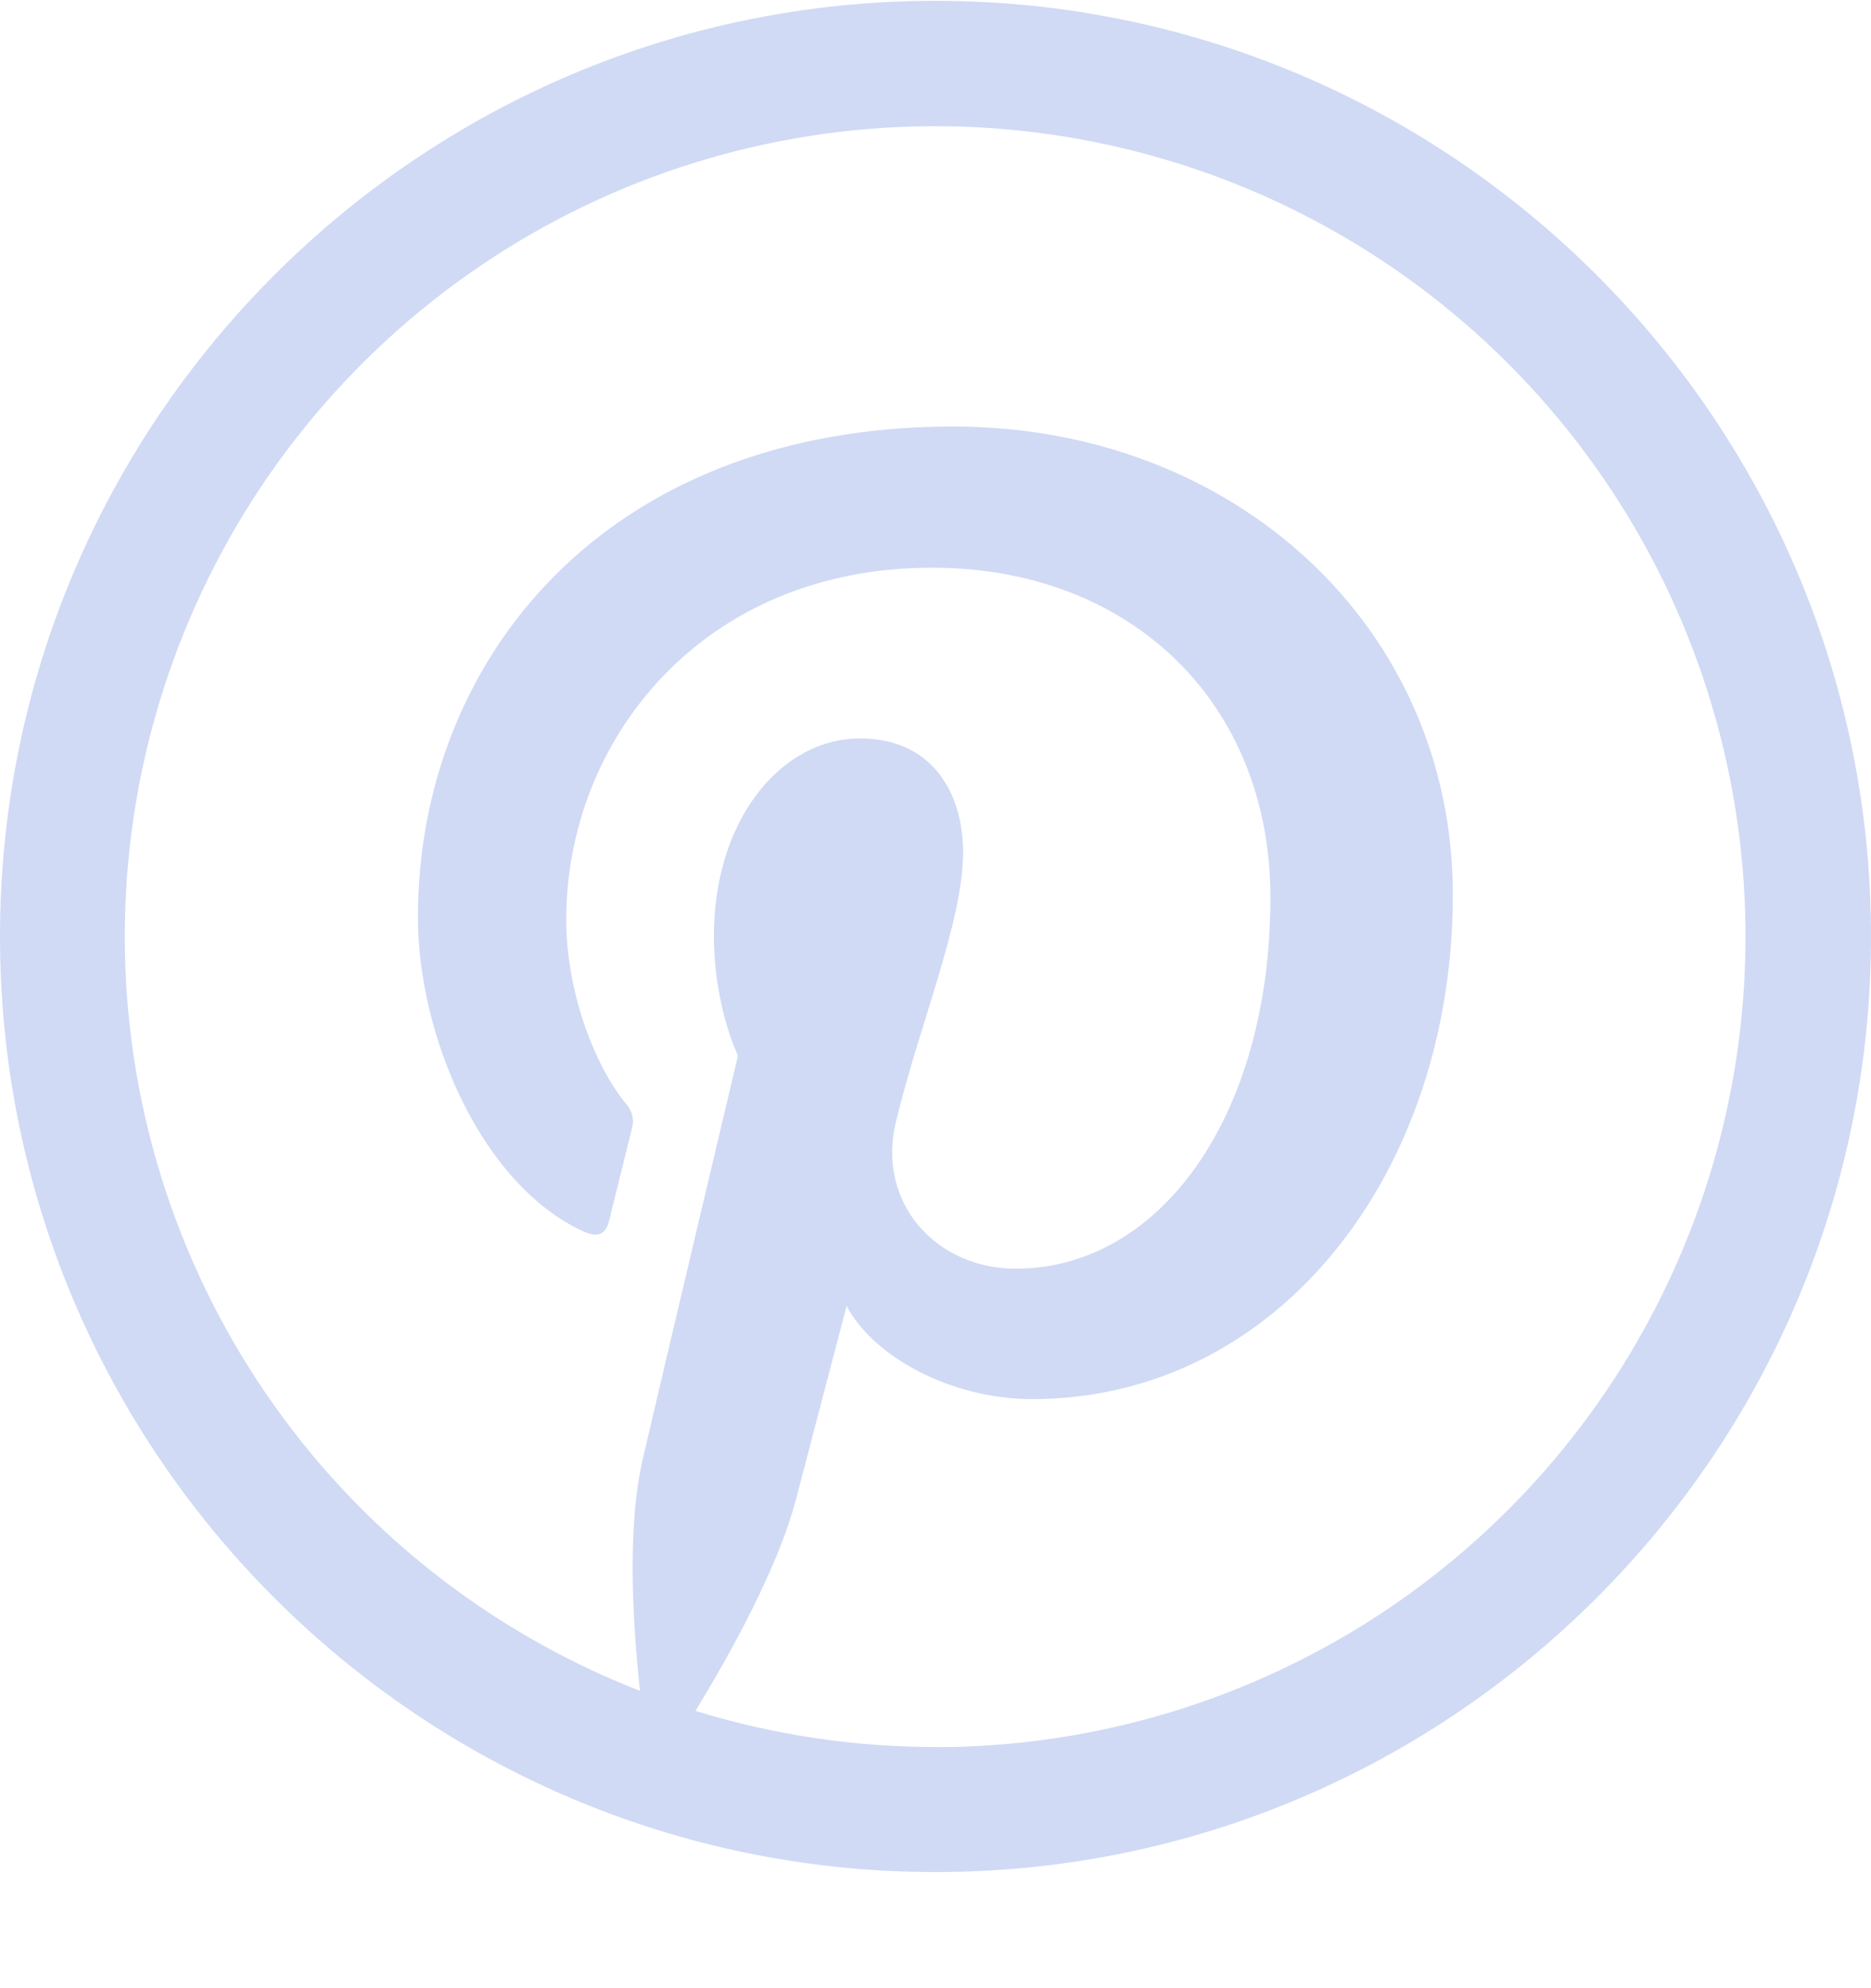 <svg width="16" height="17" viewBox="0 0 16 17" fill="none" xmlns="http://www.w3.org/2000/svg">
<path d="M8 0.007C3.588 0.007 0 3.594 0 8.007C0 12.42 3.587 16.007 8 16.007C12.413 16.007 16 12.419 16 8.007C16 3.595 12.412 0.007 8 0.007ZM8 14.938C7.304 14.938 6.612 14.834 5.947 14.629C6.228 14.17 6.653 13.413 6.809 12.813C6.893 12.488 7.24 11.166 7.24 11.166C7.465 11.597 8.128 11.963 8.827 11.963C10.918 11.963 12.424 10.041 12.424 7.65C12.424 5.359 10.555 3.647 8.152 3.647C5.161 3.647 3.574 5.656 3.574 7.841C3.574 8.857 4.115 10.122 4.98 10.525C5.111 10.588 5.18 10.559 5.211 10.431C5.233 10.334 5.352 9.865 5.405 9.644C5.415 9.609 5.415 9.573 5.407 9.538C5.399 9.503 5.382 9.471 5.358 9.444C5.071 9.097 4.842 8.456 4.842 7.863C4.842 6.335 5.998 4.854 7.97 4.854C9.673 4.854 10.864 6.013 10.864 7.673C10.864 9.548 9.917 10.848 8.686 10.848C8.005 10.848 7.495 10.285 7.661 9.595C7.858 8.77 8.236 7.882 8.236 7.289C8.236 6.758 7.952 6.314 7.358 6.314C6.661 6.314 6.105 7.033 6.105 7.998C6.105 8.61 6.311 9.026 6.311 9.026C6.311 9.026 5.623 11.929 5.498 12.47C5.357 13.07 5.414 13.911 5.473 14.458C4.175 13.951 3.059 13.065 2.273 11.914C1.487 10.763 1.067 9.402 1.067 8.008C1.067 6.637 1.474 5.298 2.235 4.158C2.997 3.019 4.079 2.131 5.345 1.606C6.612 1.082 8.005 0.945 9.349 1.212C10.693 1.479 11.928 2.139 12.897 3.109C13.866 4.078 14.526 5.312 14.794 6.657C15.061 8.001 14.924 9.394 14.4 10.66C13.875 11.927 12.987 13.009 11.848 13.771C10.708 14.532 9.369 14.939 7.998 14.939L8 14.938Z" fill="#D0DAF5"/>
</svg>
